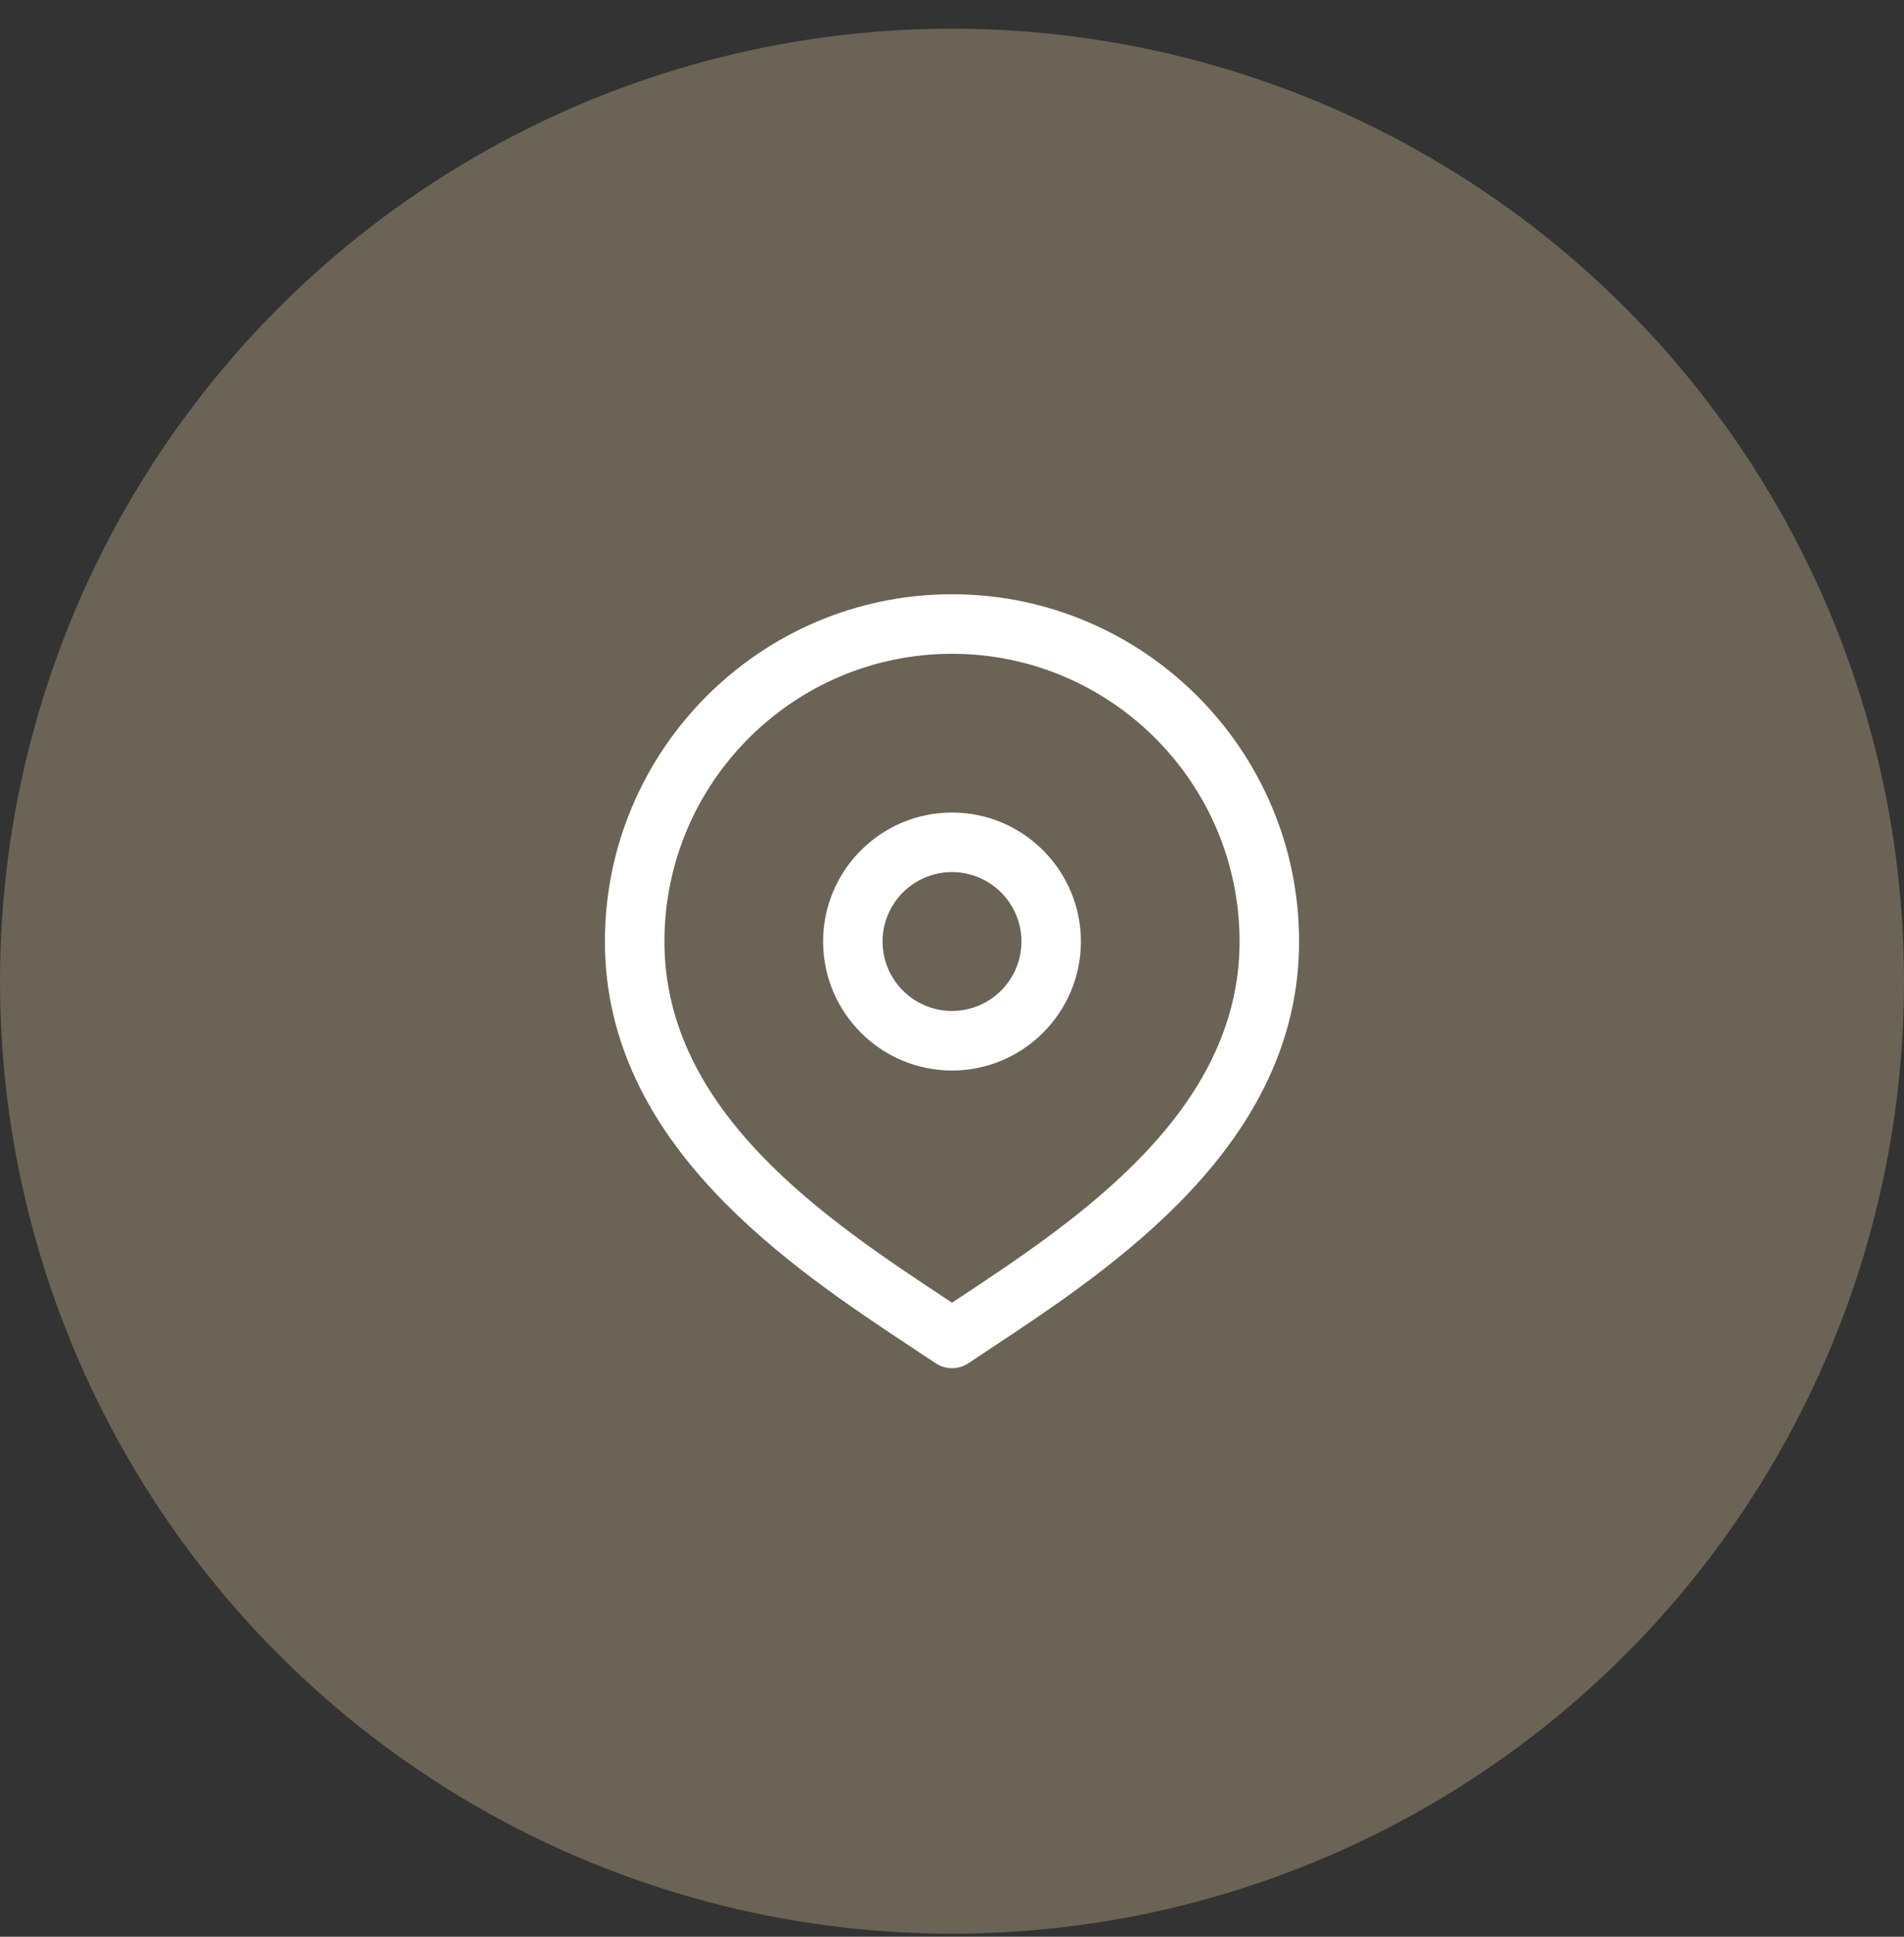<svg width="60" height="61" viewBox="0 0 60 61" fill="none" xmlns="http://www.w3.org/2000/svg">
<rect x="0" y="0" width="60" height="61" fill="#333333" stroke="none"/>
<circle cx="30" cy="30.904" r="30" fill="#6B6355"/>
<path d="M30 18.717C23.969 18.717 19.062 23.623 19.062 29.654C19.062 36.052 24.934 39.929 28.819 42.495L29.48 42.934C29.637 43.039 29.819 43.092 30 43.092C30.181 43.092 30.363 43.039 30.52 42.934L31.181 42.495C35.066 39.929 40.938 36.052 40.938 29.654C40.938 23.623 36.031 18.717 30 18.717ZM30.149 40.931L30 41.029L29.851 40.931C26.089 38.446 20.938 35.043 20.938 29.654C20.938 24.657 25.003 20.592 30 20.592C34.998 20.592 39.062 24.657 39.062 29.654C39.062 35.043 33.91 38.447 30.149 40.931ZM30 25.592C27.76 25.592 25.938 27.414 25.938 29.654C25.938 31.894 27.76 33.717 30 33.717C32.24 33.717 34.062 31.894 34.062 29.654C34.062 27.414 32.24 25.592 30 25.592ZM30 31.842C28.794 31.842 27.812 30.86 27.812 29.654C27.812 28.448 28.794 27.467 30 27.467C31.206 27.467 32.188 28.448 32.188 29.654C32.188 30.86 31.206 31.842 30 31.842Z" fill="white"/>
</svg>
